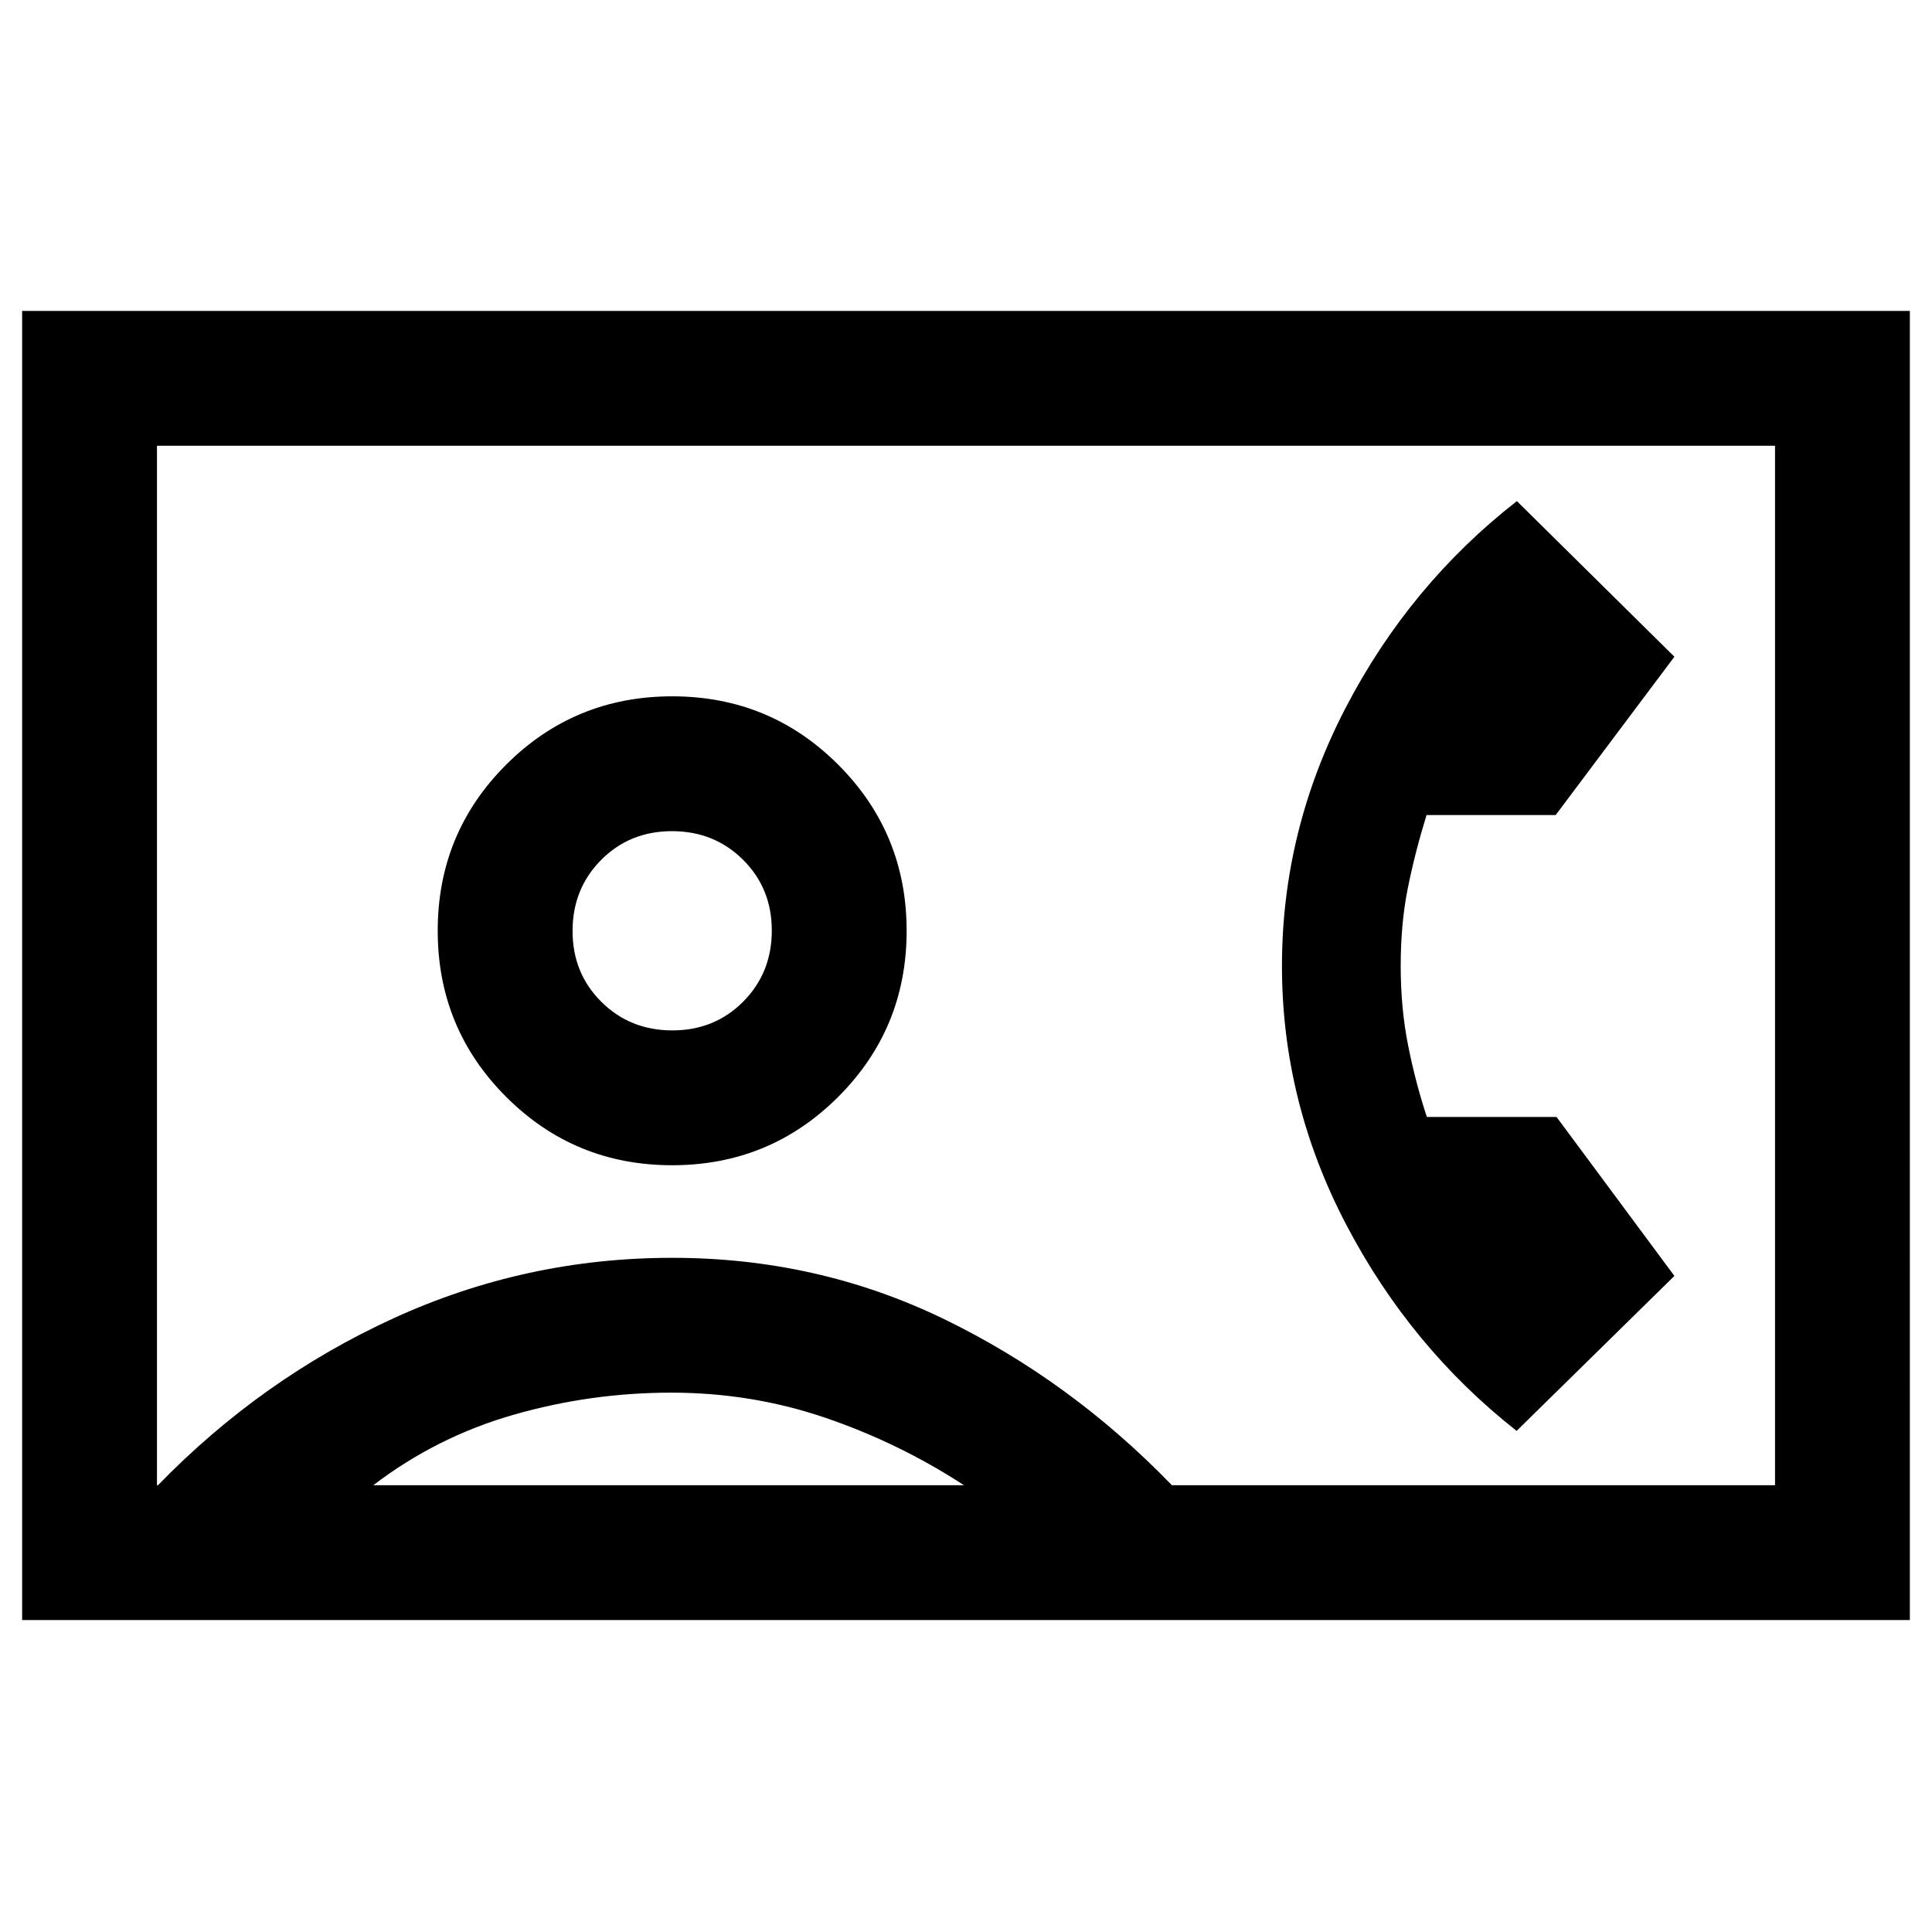 <svg xmlns="http://www.w3.org/2000/svg" height="20" viewBox="0 -960 960 960" width="20"><path d="m753.6-249 78.4-77-58.57-79H709q-5.57-16.78-9.29-35.39Q696-459 696-480t3.5-38.5q3.5-17.5 9.33-36.5H773l59-78.68L753.73-711q-53.23 41.5-84.98 102.5Q637-547.5 637-480t31.92 128.5q31.91 61 84.68 102.5ZM11-155v-650.5h938V-155H11Zm571.31-67H882v-516.5H78V-222h.5q51.5-53 117.13-83T334-335q72.38 0 135.19 30.5T582.31-222ZM333.97-381q48.53 0 82.53-33.97t34-82.5q0-48.53-33.97-82.53t-82.5-34q-48.53 0-82.53 33.97t-34 82.5q0 48.53 33.97 82.53t82.5 34ZM185.5-222H479q-32.33-21.05-68.92-33.52Q373.5-268 333.5-268t-78.28 10.98Q216.95-246.05 185.5-222Zm148.6-226q-21 0-35.3-14.2-14.3-14.21-14.3-35.2 0-21 14.2-35.3 14.21-14.3 35.2-14.3 21 0 35.3 14.2 14.3 14.21 14.3 35.2 0 21-14.2 35.3-14.21 14.3-35.2 14.3ZM480-480.5Z"/></svg>